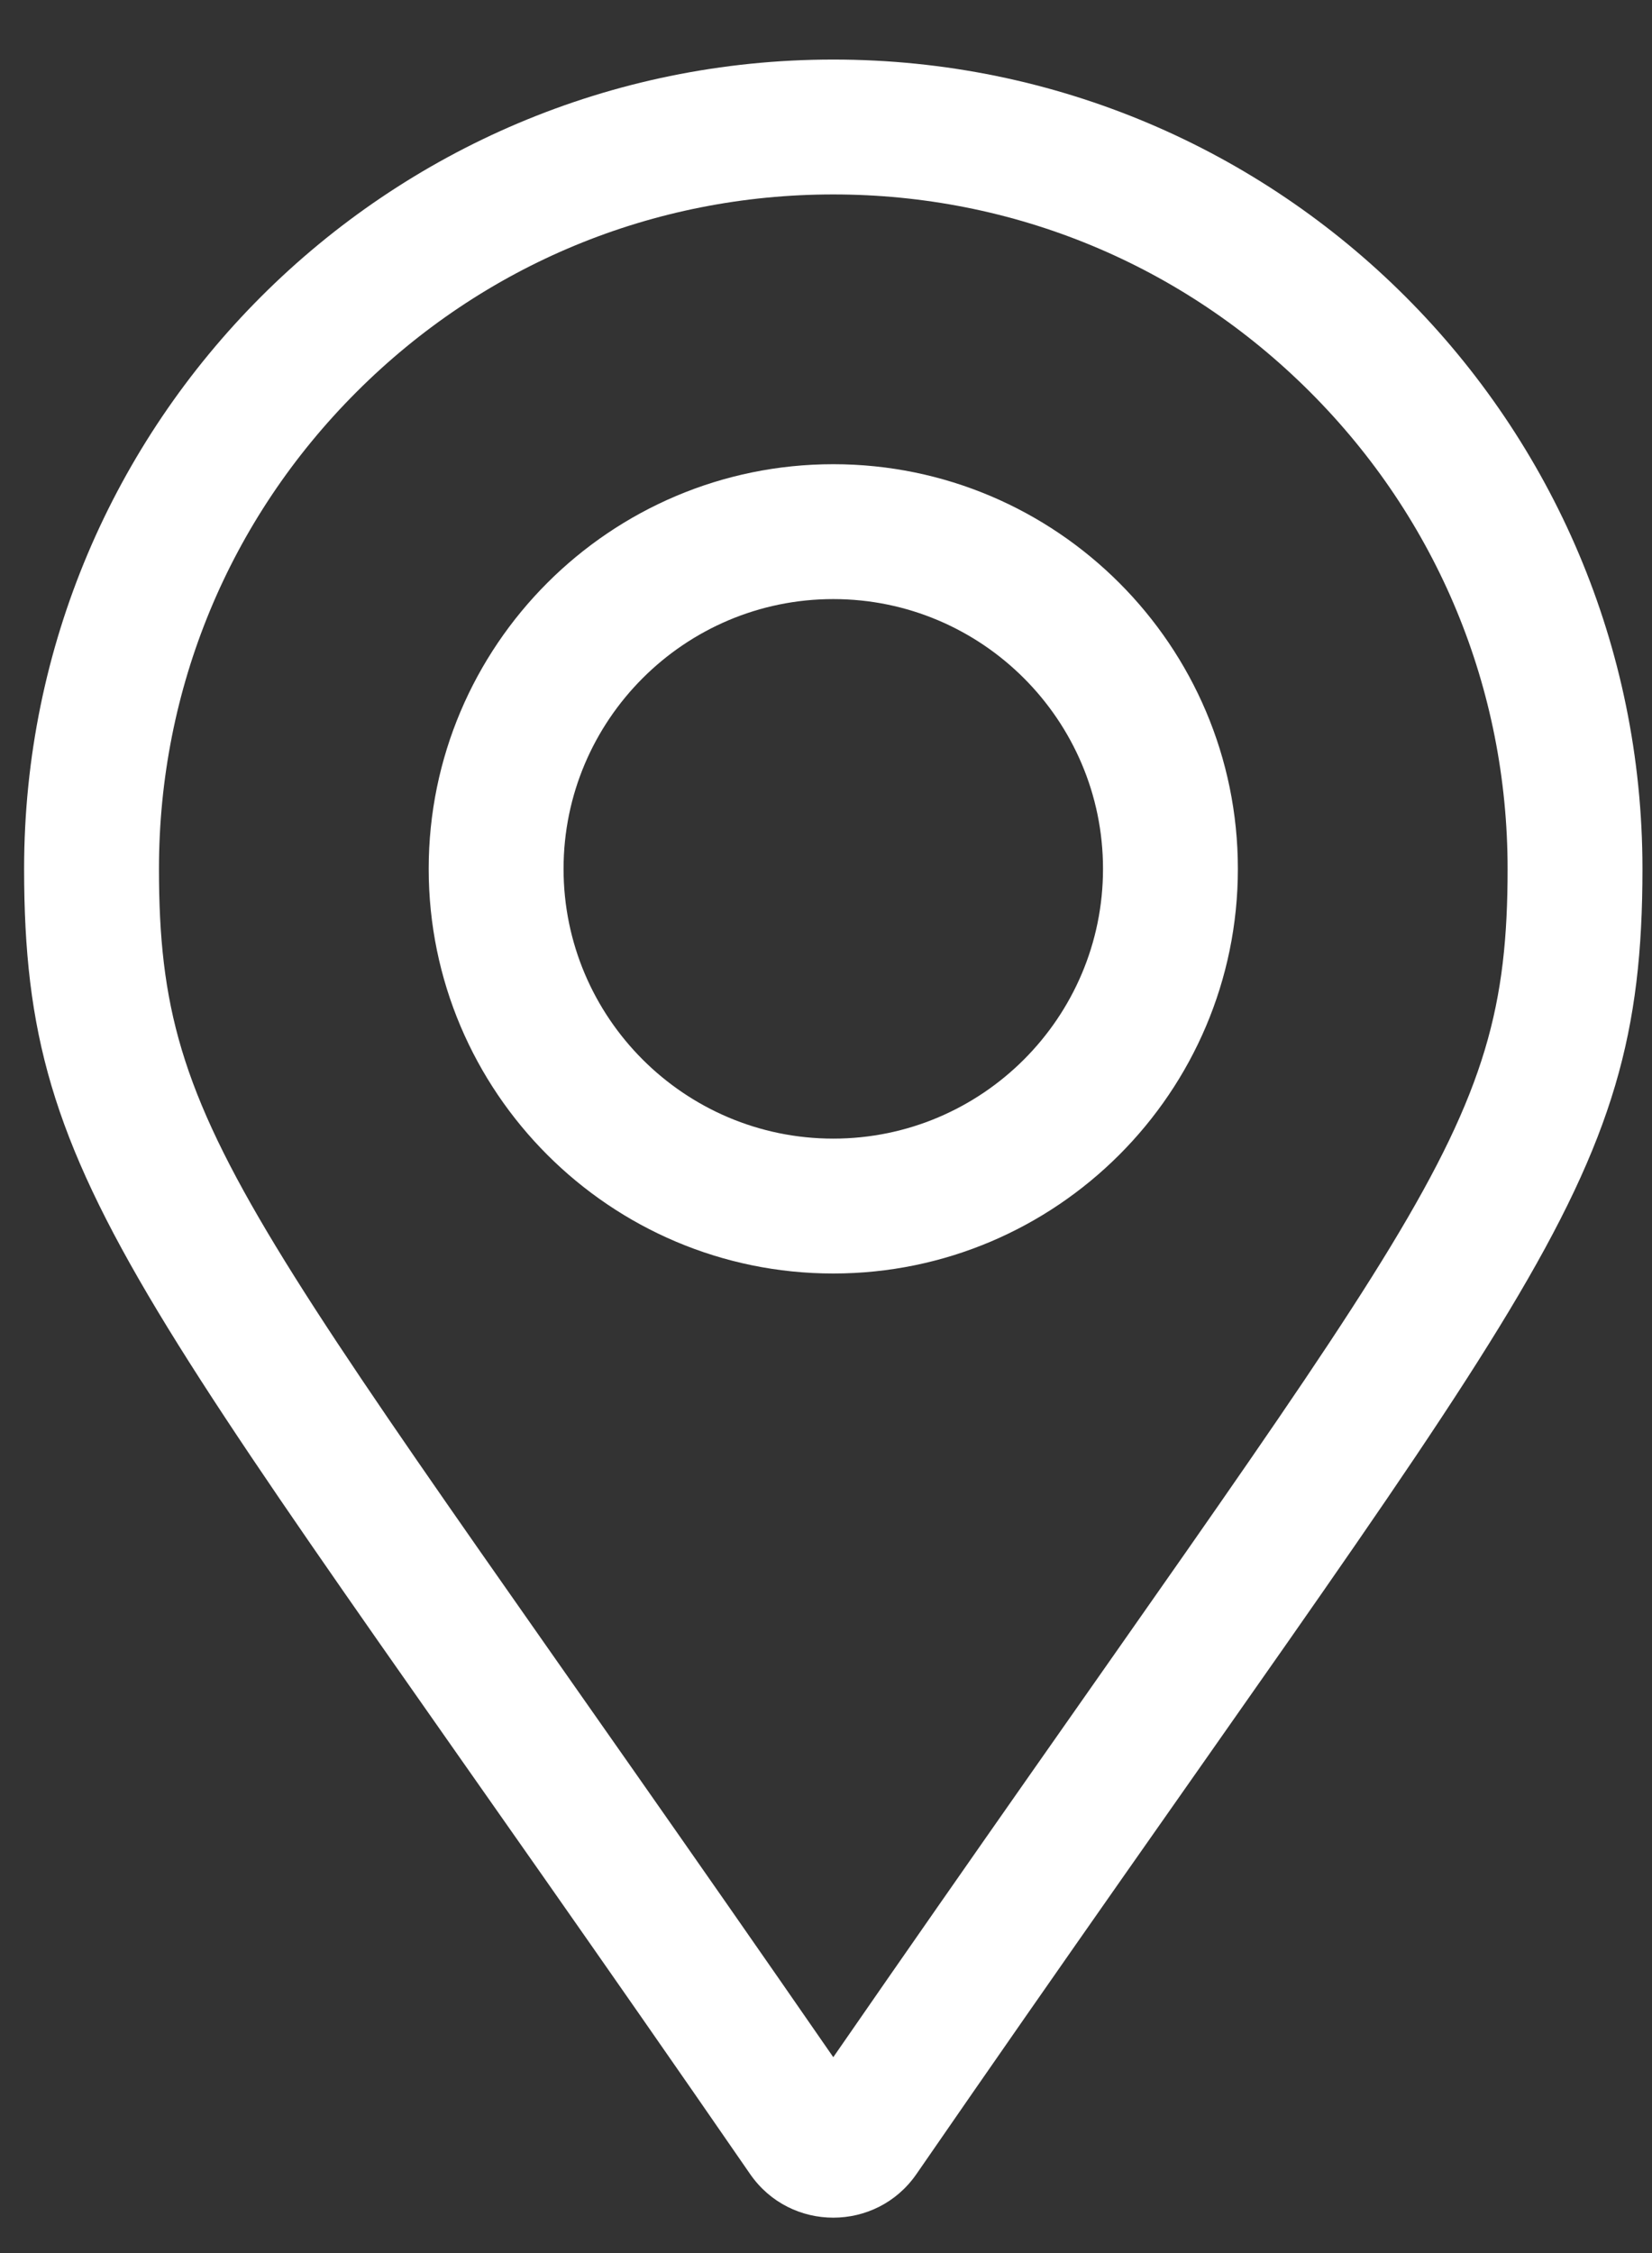 <svg width="22" height="30" viewBox="0 0 22 30" fill="none" xmlns="http://www.w3.org/2000/svg">
<rect x="0" y="0" width="22" height="30" fill="#333333" stroke="none"/>
<path d="M11.097 6.181C8.126 6.181 5.709 8.598 5.709 11.569C5.709 14.54 8.126 16.957 11.097 16.957C14.068 16.957 16.485 14.54 16.485 11.569C16.485 8.598 14.068 6.181 11.097 6.181ZM11.097 15.161C9.116 15.161 7.505 13.55 7.505 11.569C7.505 9.589 9.116 7.977 11.097 7.977C13.078 7.977 14.689 9.589 14.689 11.569C14.689 13.55 13.078 15.161 11.097 15.161ZM11.097 0.793C5.146 0.793 0.321 5.618 0.321 11.569C0.321 15.914 1.835 17.127 9.99 28.949C10.525 29.722 11.669 29.722 12.204 28.949C20.359 17.127 21.873 15.914 21.873 11.569C21.873 5.618 17.048 0.793 11.097 0.793ZM11.097 27.392C3.279 16.087 2.117 15.189 2.117 11.569C2.117 9.171 3.051 6.916 4.747 5.22C6.443 3.523 8.698 2.589 11.097 2.589C13.496 2.589 15.751 3.523 17.447 5.22C19.143 6.916 20.077 9.171 20.077 11.569C20.077 15.189 18.916 16.085 11.097 27.392Z" fill="white"/>
</svg>
